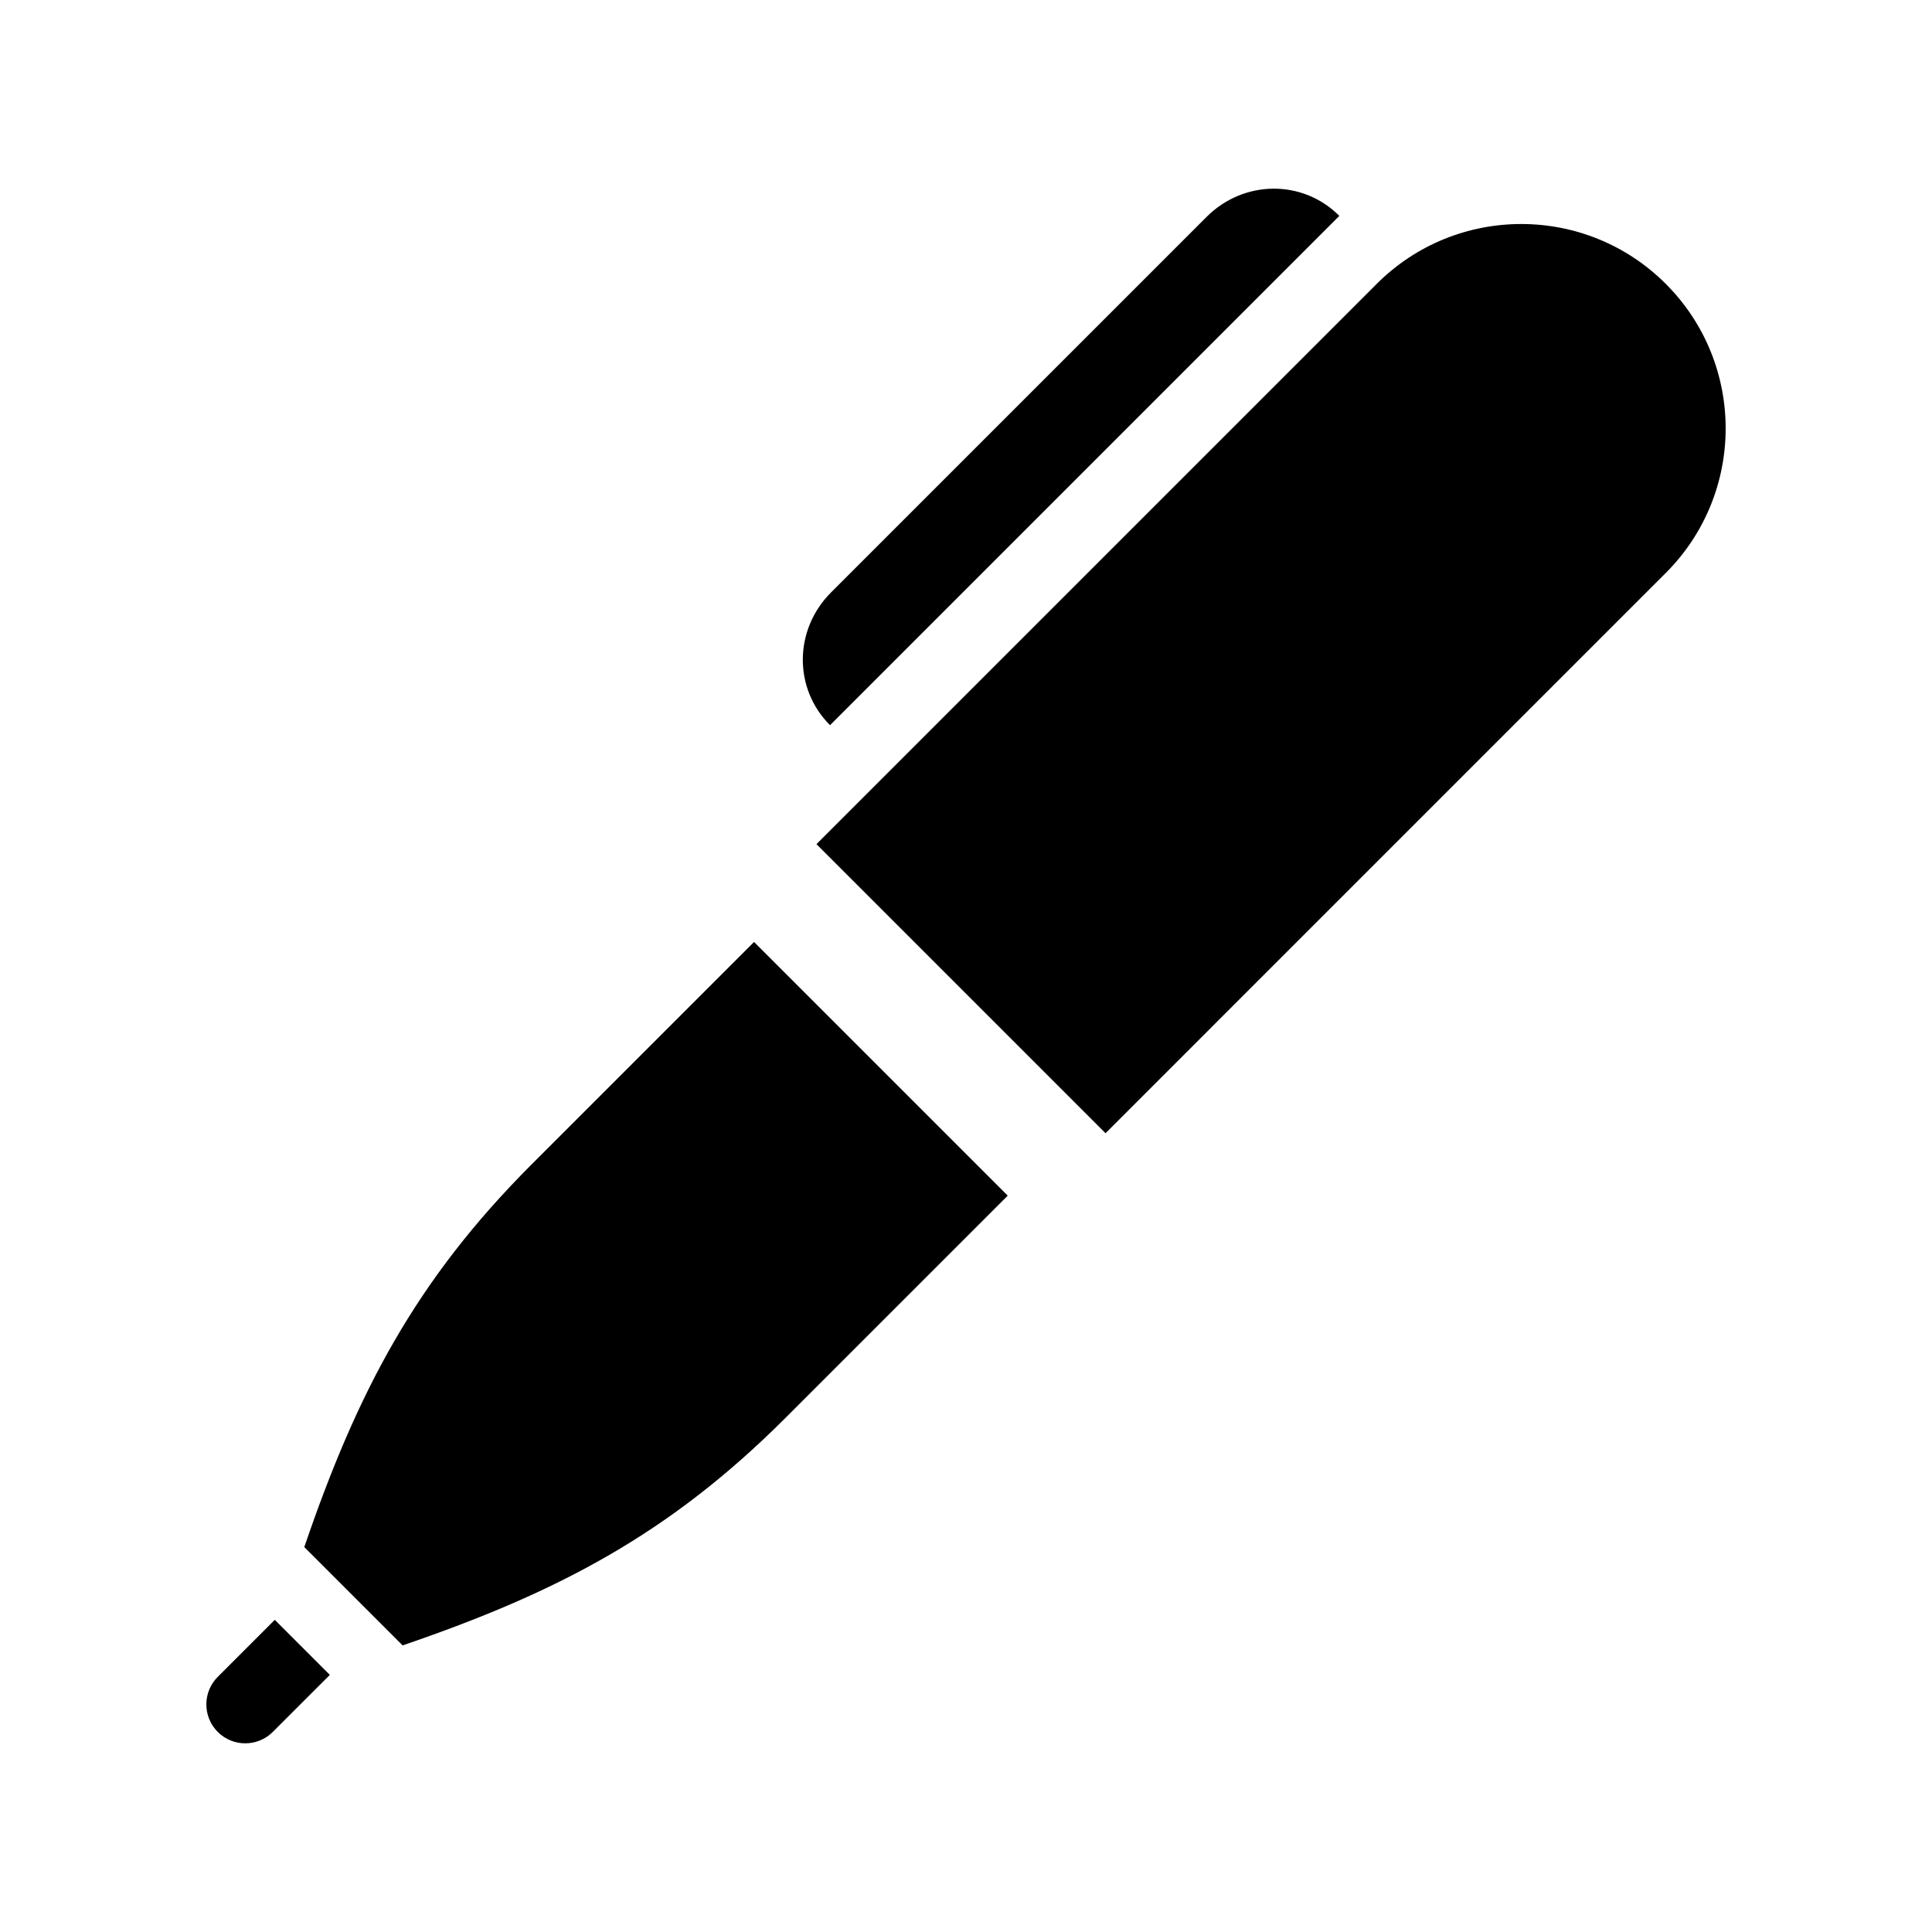<svg xmlns="http://www.w3.org/2000/svg" id="pen" viewBox="0 0 512 512"><path id="pen-icon" d="M72.819 429.273l14.593 14.593-15.117 15.11c-4.027 4.031-10.559 4.031-14.588.003-4.031-4.03-4.031-10.562 0-14.591l15.112-15.115zM354.941 57.21c-9.784-9.785-25.392-9.526-35.178.262l-99.539 99.536c-9.785 9.788-10.044 25.392-.258 35.177L354.941 57.21zM199.832 249.627l-58.925 58.925c-30.745 30.745-46.211 60.295-60.268 101.438l26.058 26.058c41.143-14.06 70.689-29.523 101.434-60.264l58.93-58.929-67.229-67.228zM441.451 75.232c-21.154-21.154-55.454-21.154-76.608 0L216.368 223.708l76.608 76.609L441.45 151.841c21.155-21.156 21.155-55.454.001-76.609z"/></svg>
